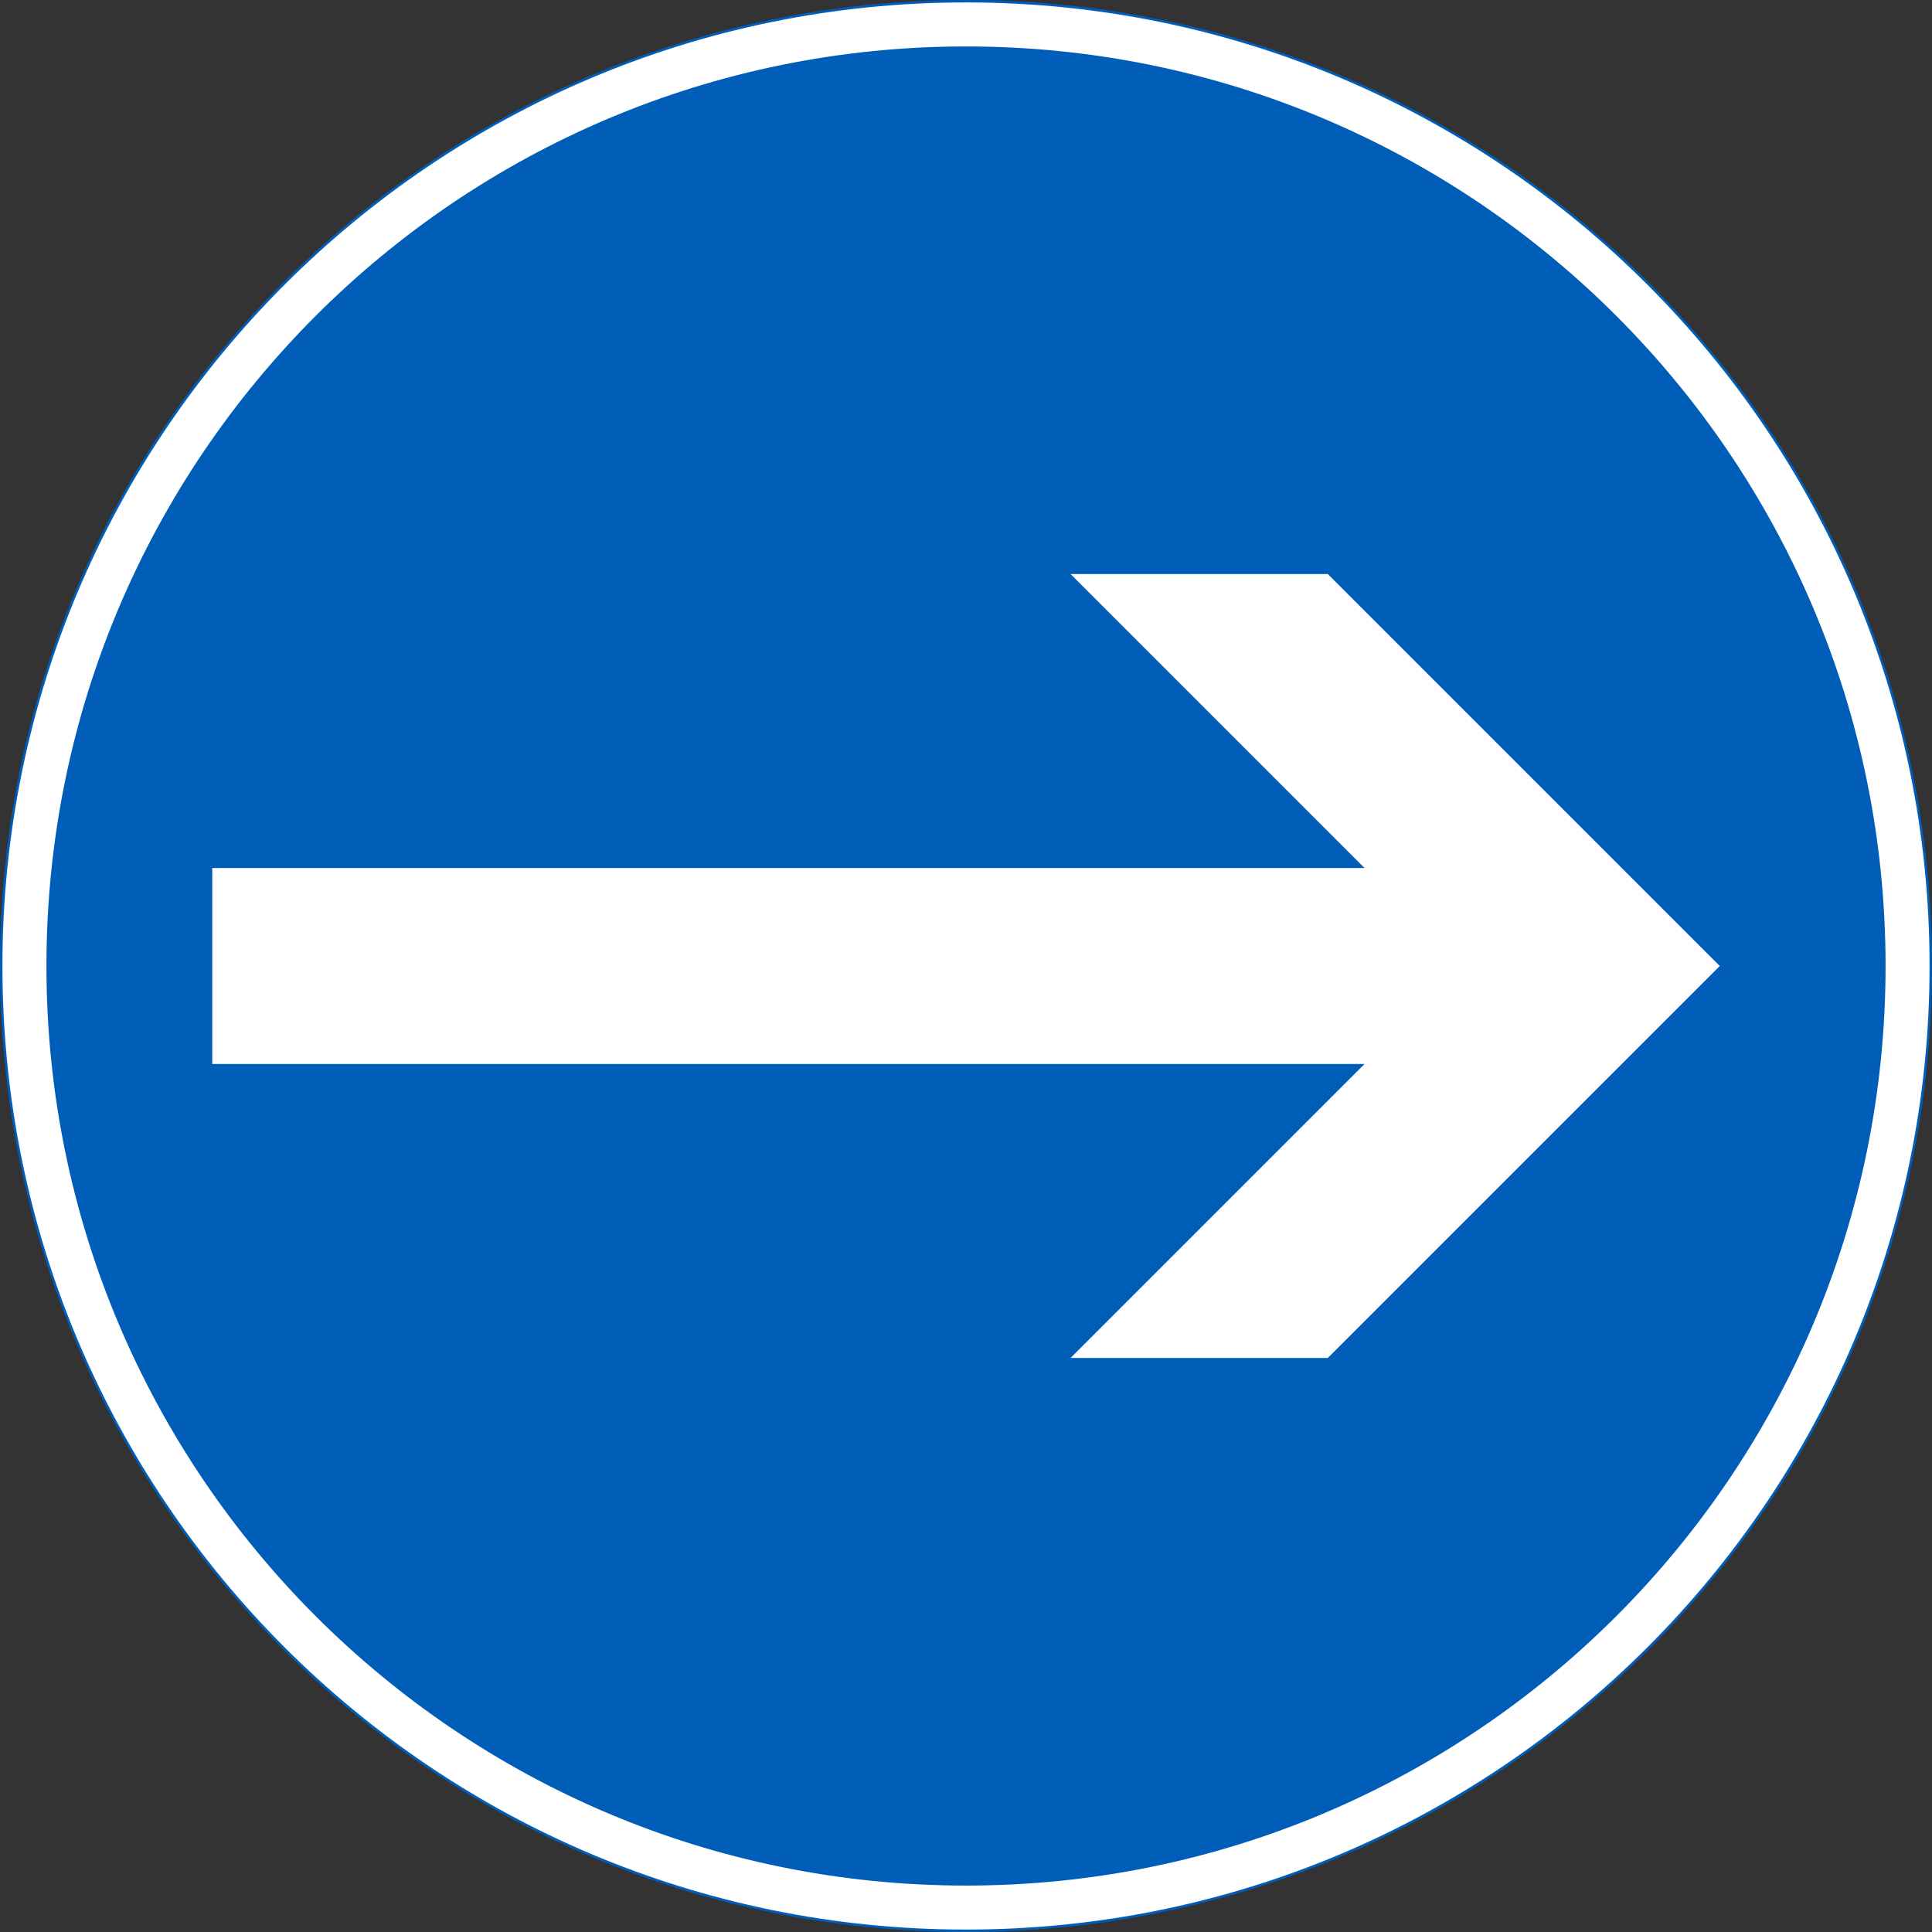 <?xml version="1.0" encoding="UTF-8" standalone="no"?>
<!-- Generator: Adobe Illustrator 16.0.0, SVG Export Plug-In . SVG Version: 6.00 Build 0)  -->

<svg
   xmlns:dc="http://purl.org/dc/elements/1.1/"
   xmlns:cc="http://creativecommons.org/ns#"
   xmlns:rdf="http://www.w3.org/1999/02/22-rdf-syntax-ns#"
   xmlns:svg="http://www.w3.org/2000/svg"
   xmlns="http://www.w3.org/2000/svg"
   xmlns:sodipodi="http://sodipodi.sourceforge.net/DTD/sodipodi-0.dtd"
   xmlns:inkscape="http://www.inkscape.org/namespaces/inkscape"
   version="1.1"
   id="Layer_1"
   x="0px"
   y="0px"
   width="397.349"
   height="397.349"
   viewBox="0 0 397.349 397.349"
   xml:space="preserve"
   sodipodi:docname="D1.1.svg"
   inkscape:version="0.92.5 (2060ec1f9f, 2020-04-08)"><rect x="0" y="0" width="397.349" height="397.349" fill="#333333" stroke="none"/><defs
   id="defs17" /><sodipodi:namedview
   pagecolor="#ffffff"
   bordercolor="#666666"
   borderopacity="1"
   objecttolerance="10"
   gridtolerance="10"
   guidetolerance="10"
   inkscape:pageopacity="0"
   inkscape:pageshadow="2"
   inkscape:window-width="640"
   inkscape:window-height="480"
   id="namedview15"
   showgrid="false"
   inkscape:zoom="0.55503813"
   inkscape:cx="198.6745"
   inkscape:cy="198.67499"
   inkscape:window-x="0"
   inkscape:window-y="0"
   inkscape:window-maximized="0"
   inkscape:current-layer="Layer_1" />
<g
   id="CIRCLE_4_"
   transform="translate(-13.924,-13.924)">
	<path
   style="fill:#ffffff"
   d="m 411.023,212.599 c 0,-109.587 -88.838,-198.425 -198.424,-198.425 -109.587,0 -198.425,88.838 -198.425,198.425 0,109.588 88.838,198.424 198.425,198.424 109.586,-0.001 198.424,-88.836 198.424,-198.424 z"
   id="path2"
   inkscape:connector-curvature="0" />
</g>
<g
   id="CIRCLE_3_"
   transform="translate(-13.924,-13.924)">
	<path
   style="fill:#005eb8"
   d="m 401.724,212.599 c 0,-104.45 -84.676,-189.124 -189.125,-189.124 -104.45,0 -189.124,84.674 -189.124,189.124 0,104.449 84.674,189.125 189.124,189.125 104.449,0 189.125,-84.676 189.125,-189.125 z"
   id="path5"
   inkscape:connector-curvature="0" />
</g>
<g
   id="LWPOLYLINE_1_"
   transform="translate(-13.924,-13.924)">
	<polygon
   style="fill:#ffffff"
   points="234.107,293.21 287.007,293.21 367.619,212.599 287.007,131.988 234.107,131.988 294.564,192.446 57.579,192.446 57.579,232.751 294.564,232.751 "
   id="polygon8" />
</g>
<g
   id="CIRCLE_2_"
   transform="translate(-13.924,-13.924)">
	<path
   style="fill:none;stroke:#005eb8;stroke-width:0.5;stroke-miterlimit:10"
   d="m 411.023,212.599 c 0,-109.587 -88.838,-198.425 -198.424,-198.425 -109.587,0 -198.425,88.838 -198.425,198.425 0,109.588 88.838,198.424 198.425,198.424 109.586,-0.001 198.424,-88.836 198.424,-198.424 z"
   id="path11"
   inkscape:connector-curvature="0" />
</g>
</svg>